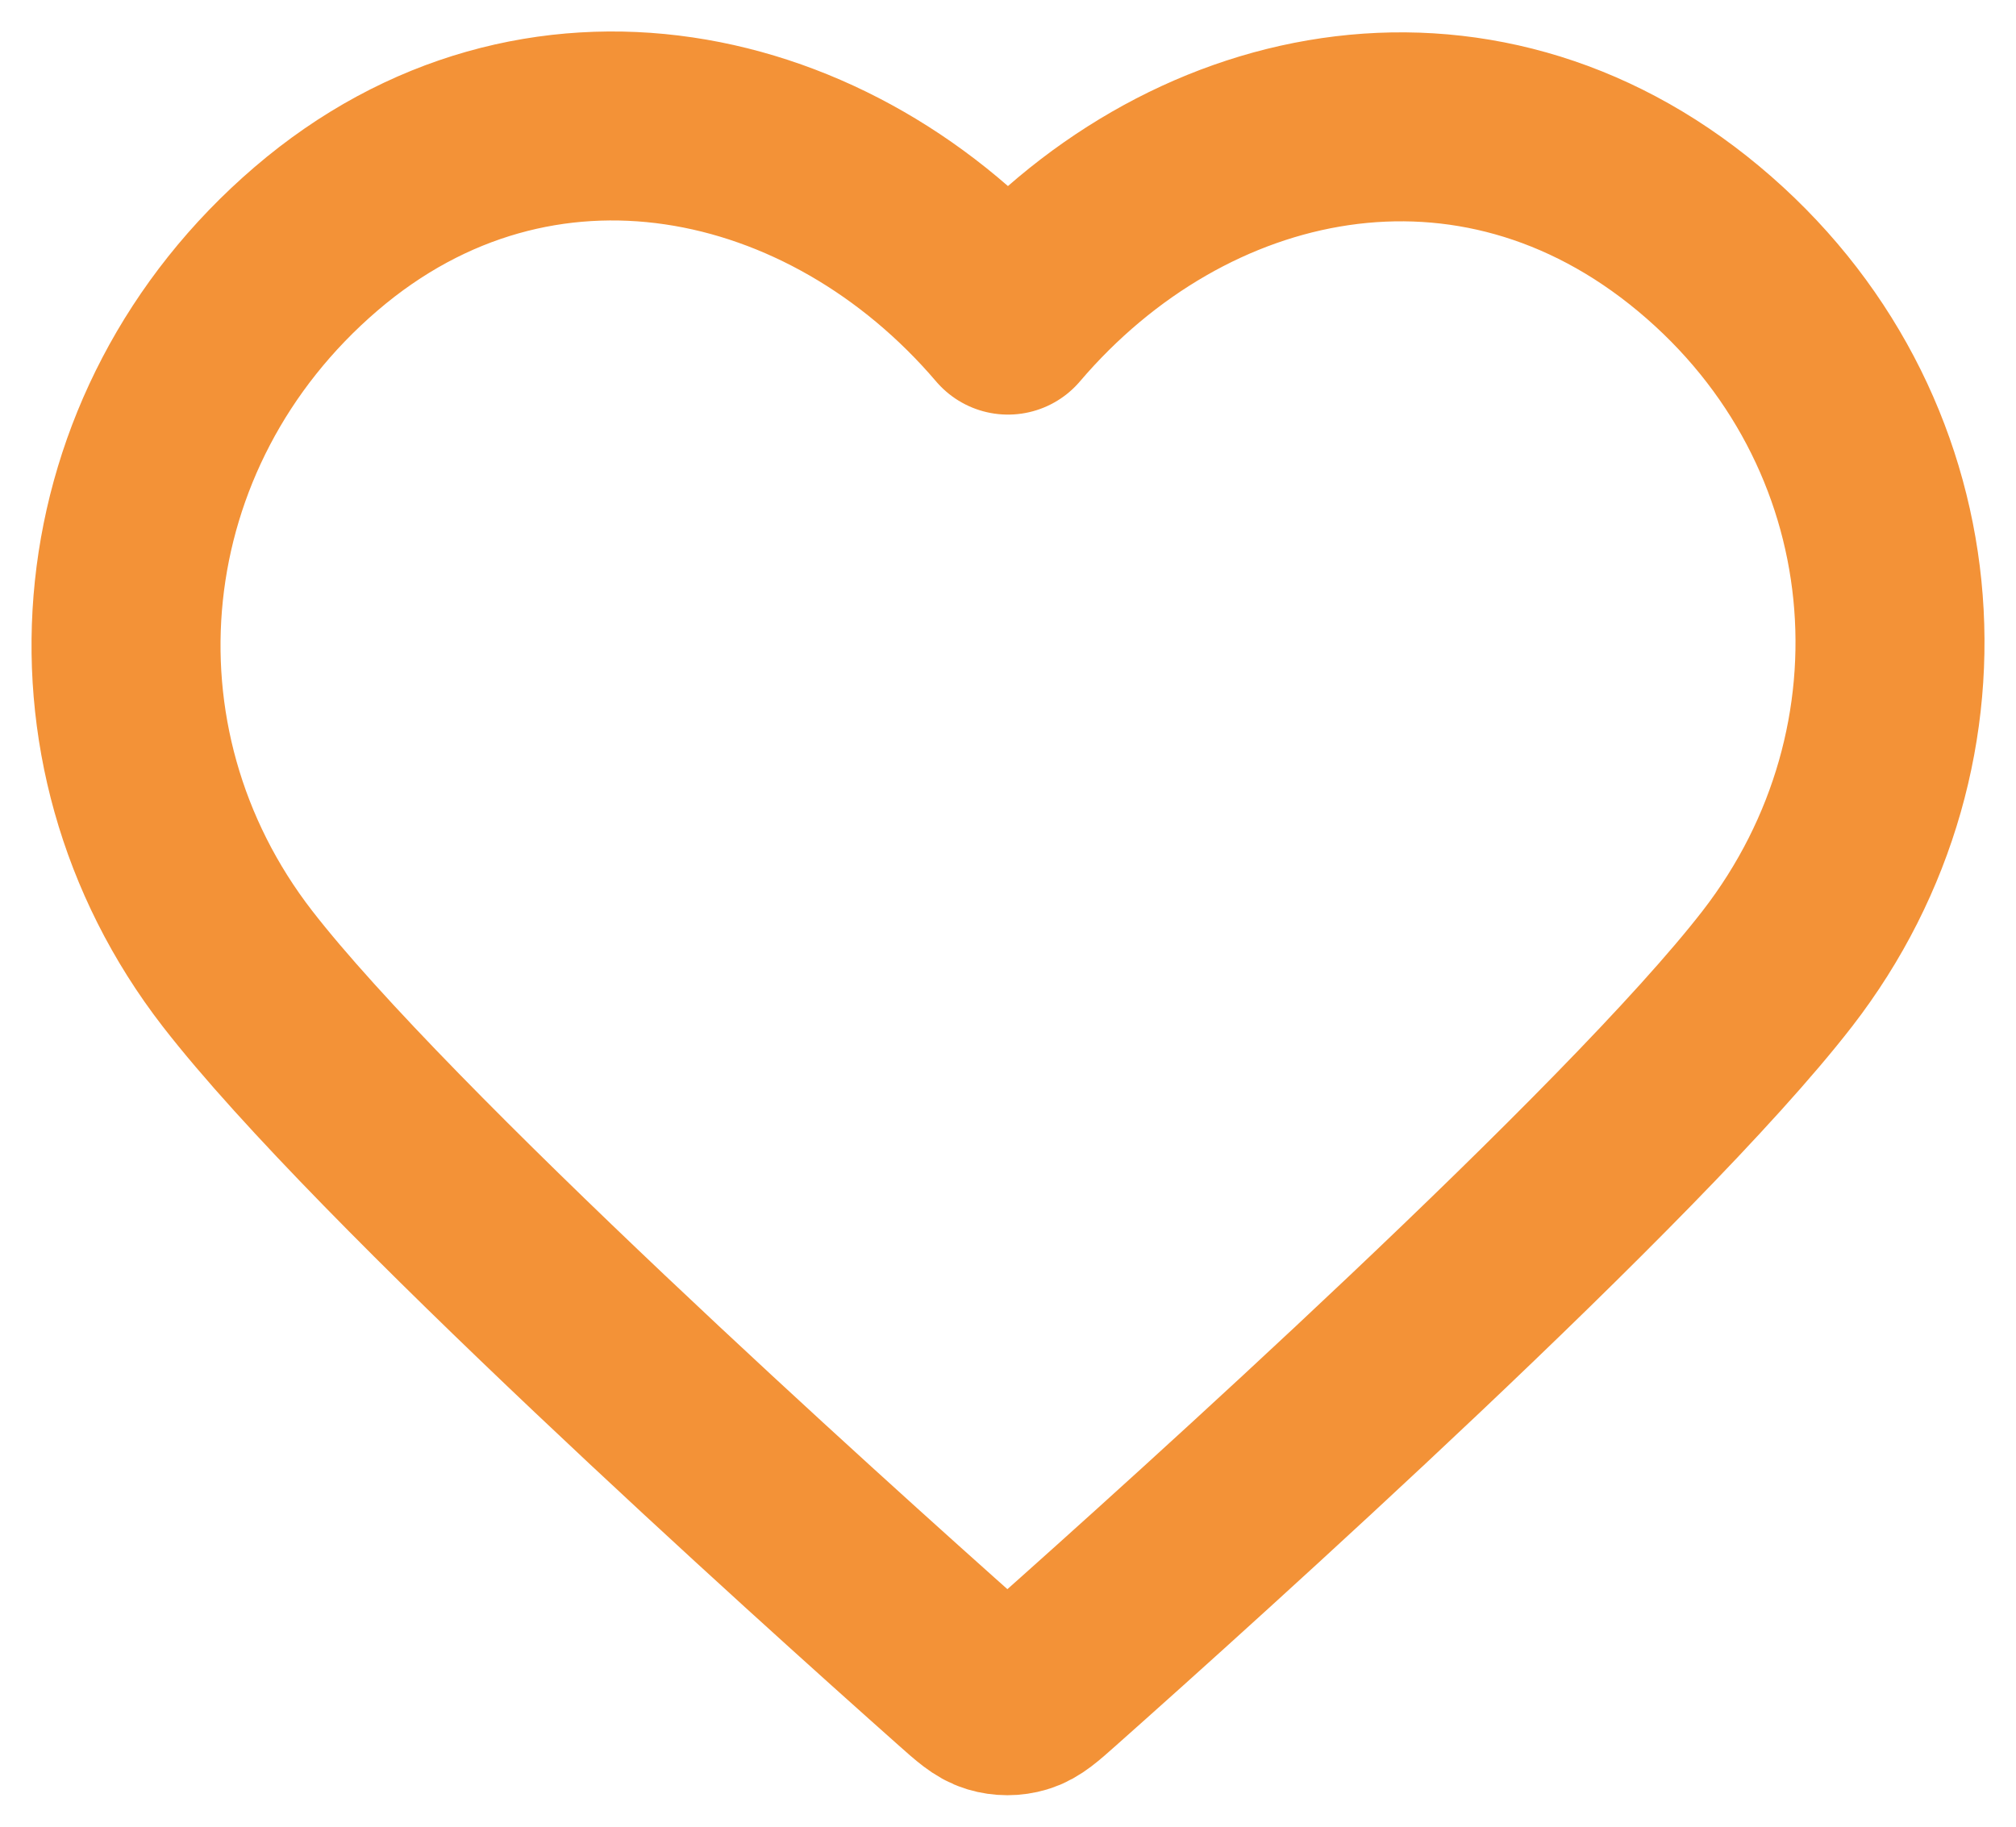 <svg width="32" height="29" viewBox="0 0 32 29" fill="none" xmlns="http://www.w3.org/2000/svg">
<path fill-rule="evenodd" clip-rule="evenodd" d="M16 5.082C13.201 1.799 8.524 0.784 5.017 3.791C1.51 6.797 1.016 11.823 3.77 15.379C6.06 18.335 12.99 24.57 15.261 26.588C15.515 26.814 15.642 26.927 15.79 26.971C15.92 27.01 16.061 27.01 16.191 26.971C16.339 26.927 16.466 26.814 16.72 26.588C18.991 24.57 25.921 18.335 28.211 15.379C30.965 11.823 30.532 6.765 26.964 3.791C23.397 0.816 18.799 1.799 16 5.082Z" stroke="#F39237" stroke-width="3" stroke-linecap="round" stroke-linejoin="round"/>
</svg>
